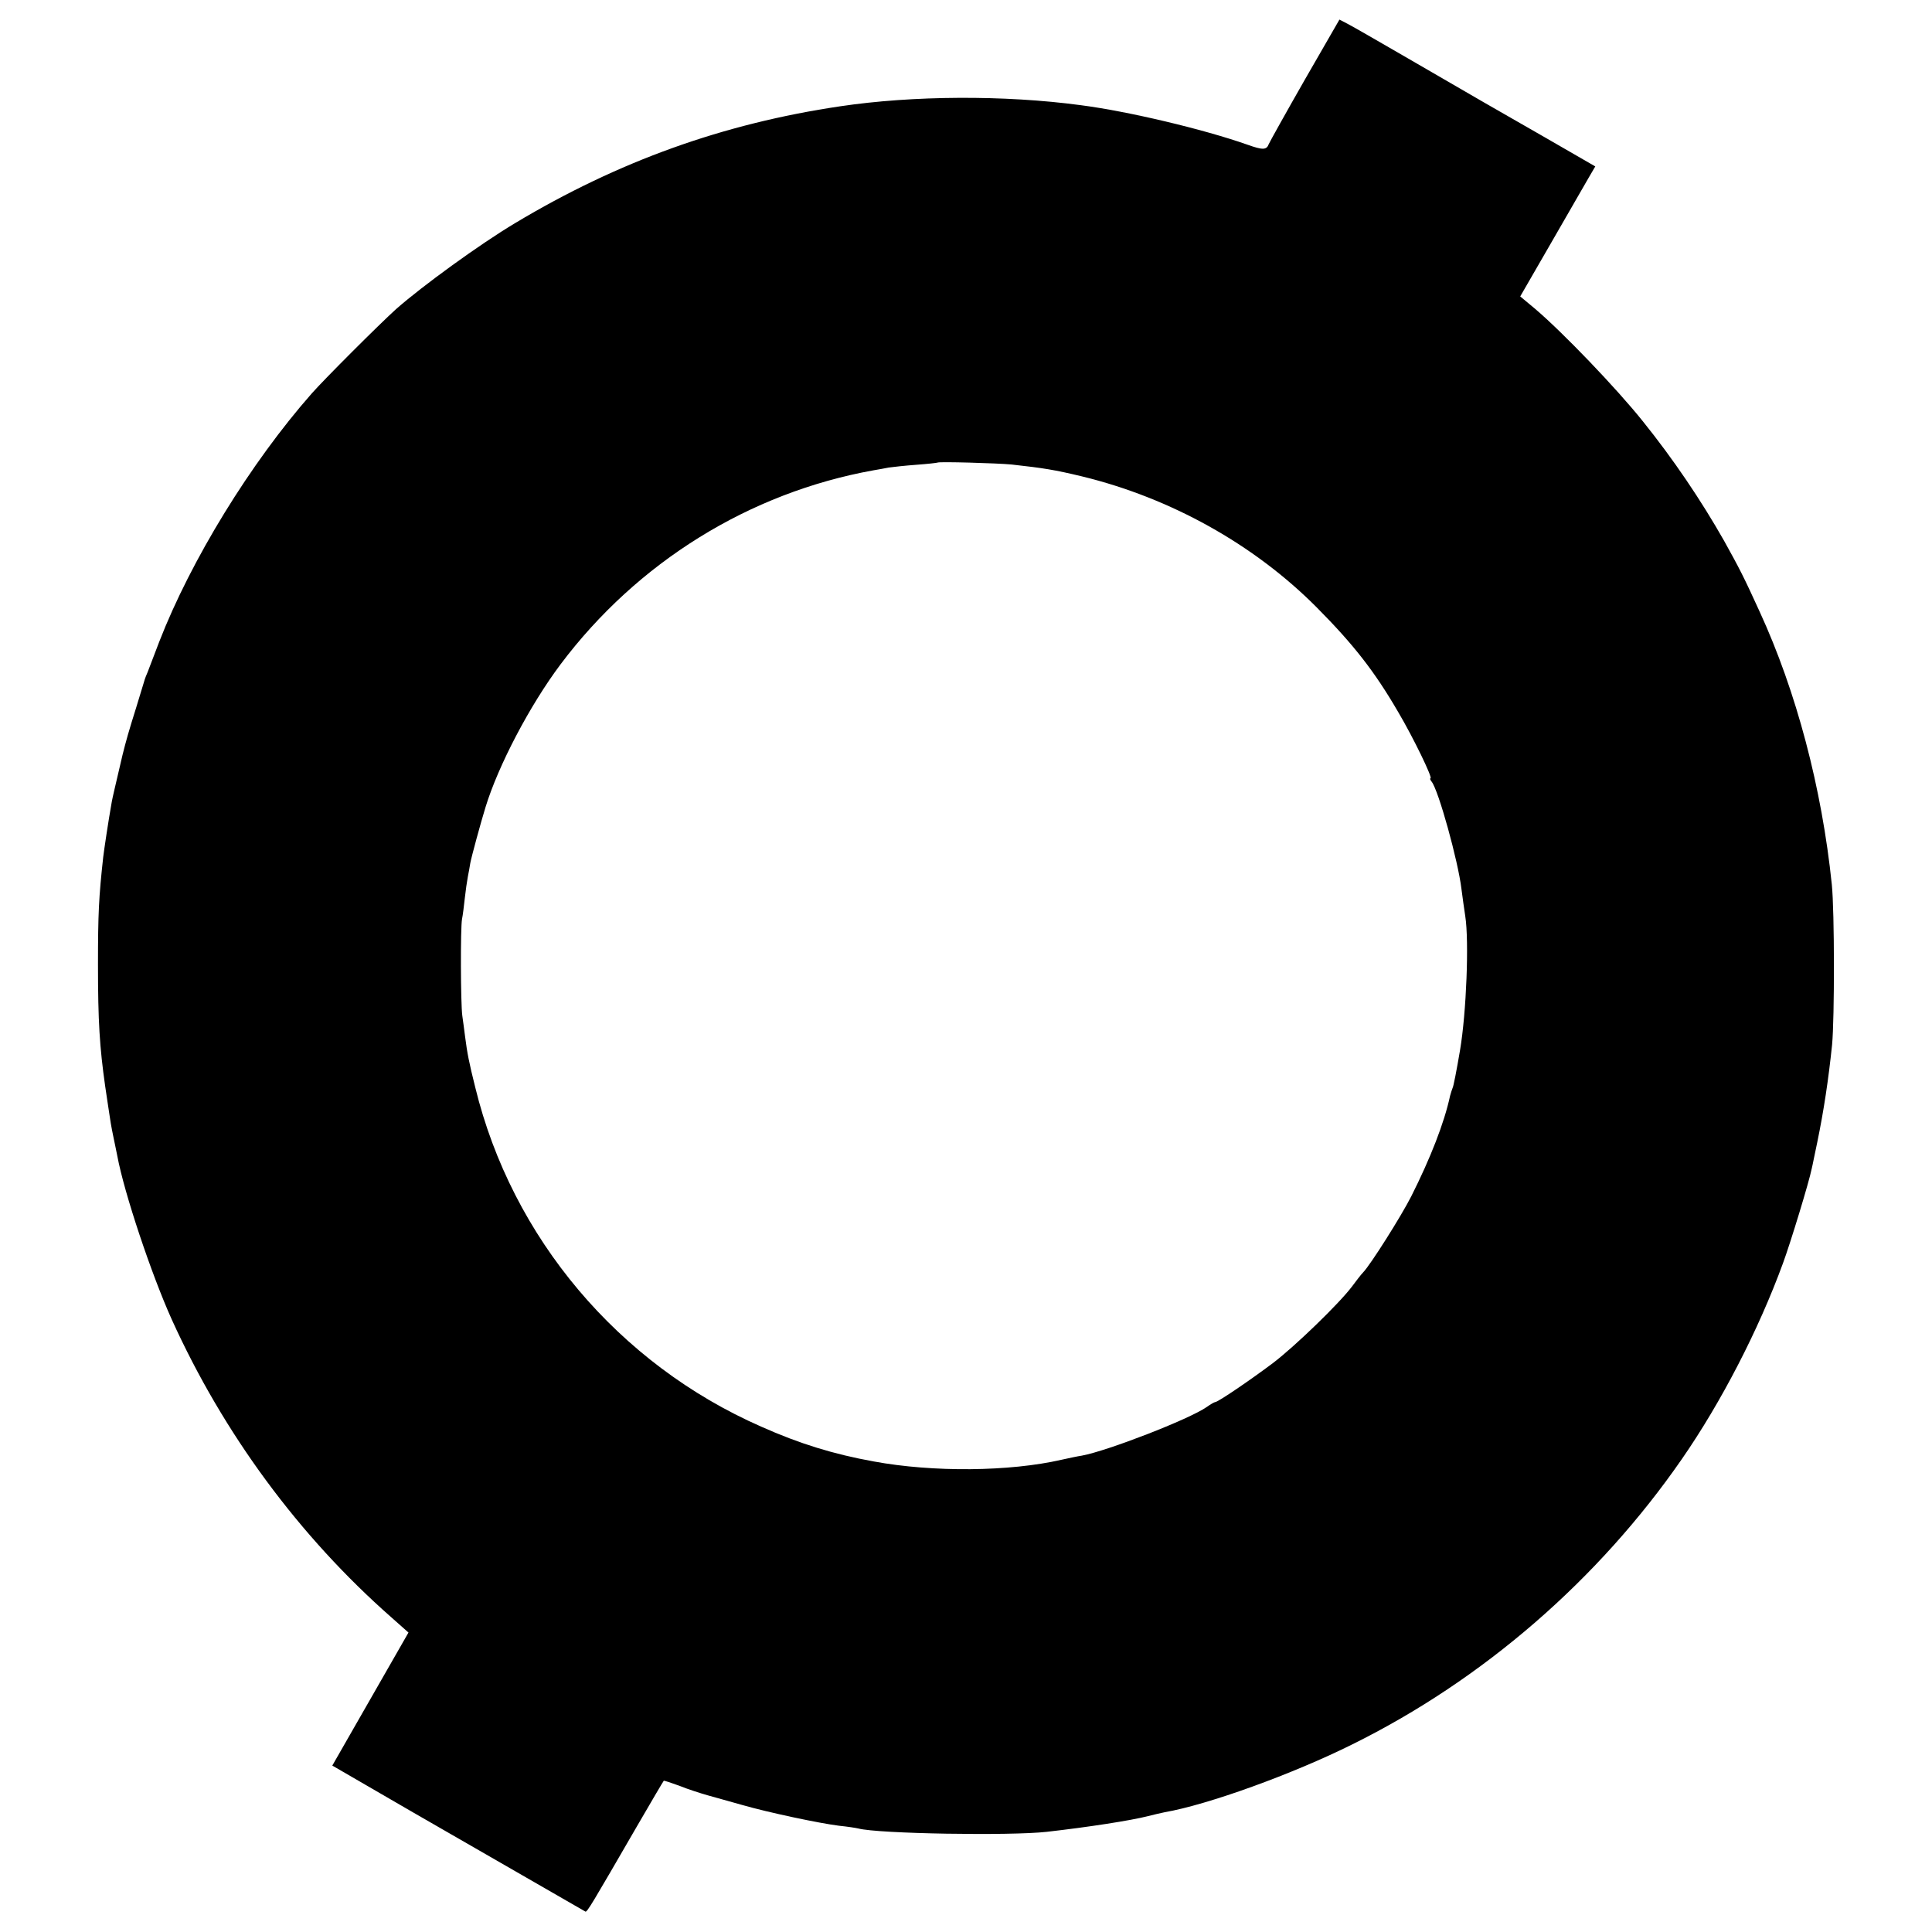 <svg version="1.0" xmlns="http://www.w3.org/2000/svg" width="933.333" height="933.333" viewBox="0 0 700 700"><path d="M472.8 28.8c-6.8 11.9-12.7 22.5-13.1 23.4-.8 2.2-2.2 2.2-7.8.2-15.9-5.6-43.3-12.1-60.4-14.3-27.6-3.7-60.8-3.5-87 .4-42.5 6.3-80.4 19.9-117.8 42.3-12.9 7.7-33.8 22.9-43.2 31.2-6.3 5.7-25.9 25.3-30.5 30.5-22.2 25.2-43.8 60.4-55.3 90-1.9 4.9-3.8 9.9-4.2 11-.5 1.1-.9 2.2-1 2.5-.1.3-1.5 5-3.2 10.5-2.7 8.6-3.6 11.8-4.9 17-2.7 11.6-3.6 15.3-3.9 17-1.3 7.3-2.8 17.5-3.1 20-1.6 14.5-1.9 20.7-1.9 39 0 20.6.6 29.9 2.6 44 .6 3.8 1.2 8.3 1.5 10 .2 1.6.8 5.2 1.4 8 .6 2.7 1.2 6 1.5 7.3 2.5 13.5 12.4 43 19.7 59.2 18.8 41.5 46.2 78.6 79.6 108l6.2 5.5-13.8 24.1-13.8 24.1 29.5 17.1c30.9 17.8 61.2 35.2 62.2 35.8.6.3 2.3-2.6 18.8-31.1 5.1-8.8 9.4-16.1 9.6-16.3.1-.1 2.6.7 5.6 1.8 2.9 1.2 7.6 2.7 10.4 3.5 2.7.8 8.4 2.3 12.5 3.5 9.4 2.7 27.8 6.6 35 7.5 3 .3 6.2.8 7 1 7.1 1.9 55.1 2.7 68.3 1.2 15-1.7 30.5-4.1 36.7-5.7 1.9-.5 4.6-1.1 6-1.4 15.6-2.7 46.3-13.8 67.8-24.5 47.4-23.4 89.3-59.7 119.6-103.5 14.2-20.5 27.8-46.8 36.6-70.9 2.7-7.3 9.5-29.6 10.4-34.2.3-1.1 1.1-5.4 2-9.5 2.4-11.6 4.1-23 5.4-35.5.9-9.6.9-48.2-.1-58-3.6-34.9-12.8-69.9-26.2-99-5.6-12.3-7.3-15.6-12.8-25.5-8.4-14.8-18.4-29.6-29.5-43.4-9.6-12-29-32.2-39-40.7l-5.4-4.5L562 88c6.2-10.7 12.3-21.4 13.6-23.6l2.4-4.1-18.2-10.5C549.7 44 539.9 38.4 538 37.3c-1.9-1.1-13.3-7.7-25.2-14.6-11.9-6.9-23-13.3-24.6-14.1l-2.9-1.5-12.5 21.7zM366.5 168.3c11.7 1.3 15.5 1.9 25.5 4.3 32.1 7.8 62.3 24.6 85 47.4 13.4 13.5 21 23.2 29.6 38 5.5 9.3 12.6 24 11.7 24-.3 0-.1.6.4 1.2 2.5 3.1 9.6 28.8 10.8 38.8.4 3 1 7.5 1.4 10 1.4 9 .4 34.9-1.9 48.5-1.2 7.1-2.4 13.3-2.7 13.7-.2.5-.6 1.7-.9 2.8-2.1 9.8-7.1 22.6-14.1 36.5-3.6 7.1-14.7 24.7-17.4 27.5-.8.8-2.6 3.2-4.1 5.2-4.7 6.2-20.4 21.4-28.5 27.6-8.1 6.1-20 14.2-21 14.2-.3 0-1.7.8-3.1 1.8-6.5 4.5-36 15.9-45.2 17.6-1.4.2-4.7.9-7.4 1.5-18.7 4.3-46.5 4.6-68.1.6-14.4-2.6-26.8-6.4-40.7-12.6-51.7-22.7-90.3-68.4-103.6-122.9-2.3-9.2-2.9-12.3-3.7-18.5-.3-2.2-.7-5.6-1-7.5-.6-4.4-.7-31.7-.1-35 .3-1.4.7-4.8 1-7.5.3-2.8.8-6.2 1.1-7.8.3-1.5.7-3.7.9-5 .4-2.2 3.8-14.7 5.5-20.2 4.6-15.1 16.1-37 27.2-51.8 27.8-37 68.4-62.2 113.4-70.3 1.7-.3 4.1-.7 5.5-1 1.4-.2 5.9-.7 10-1 4.1-.3 7.6-.7 7.7-.8.4-.4 21.6.2 26.8.7z"/></svg>